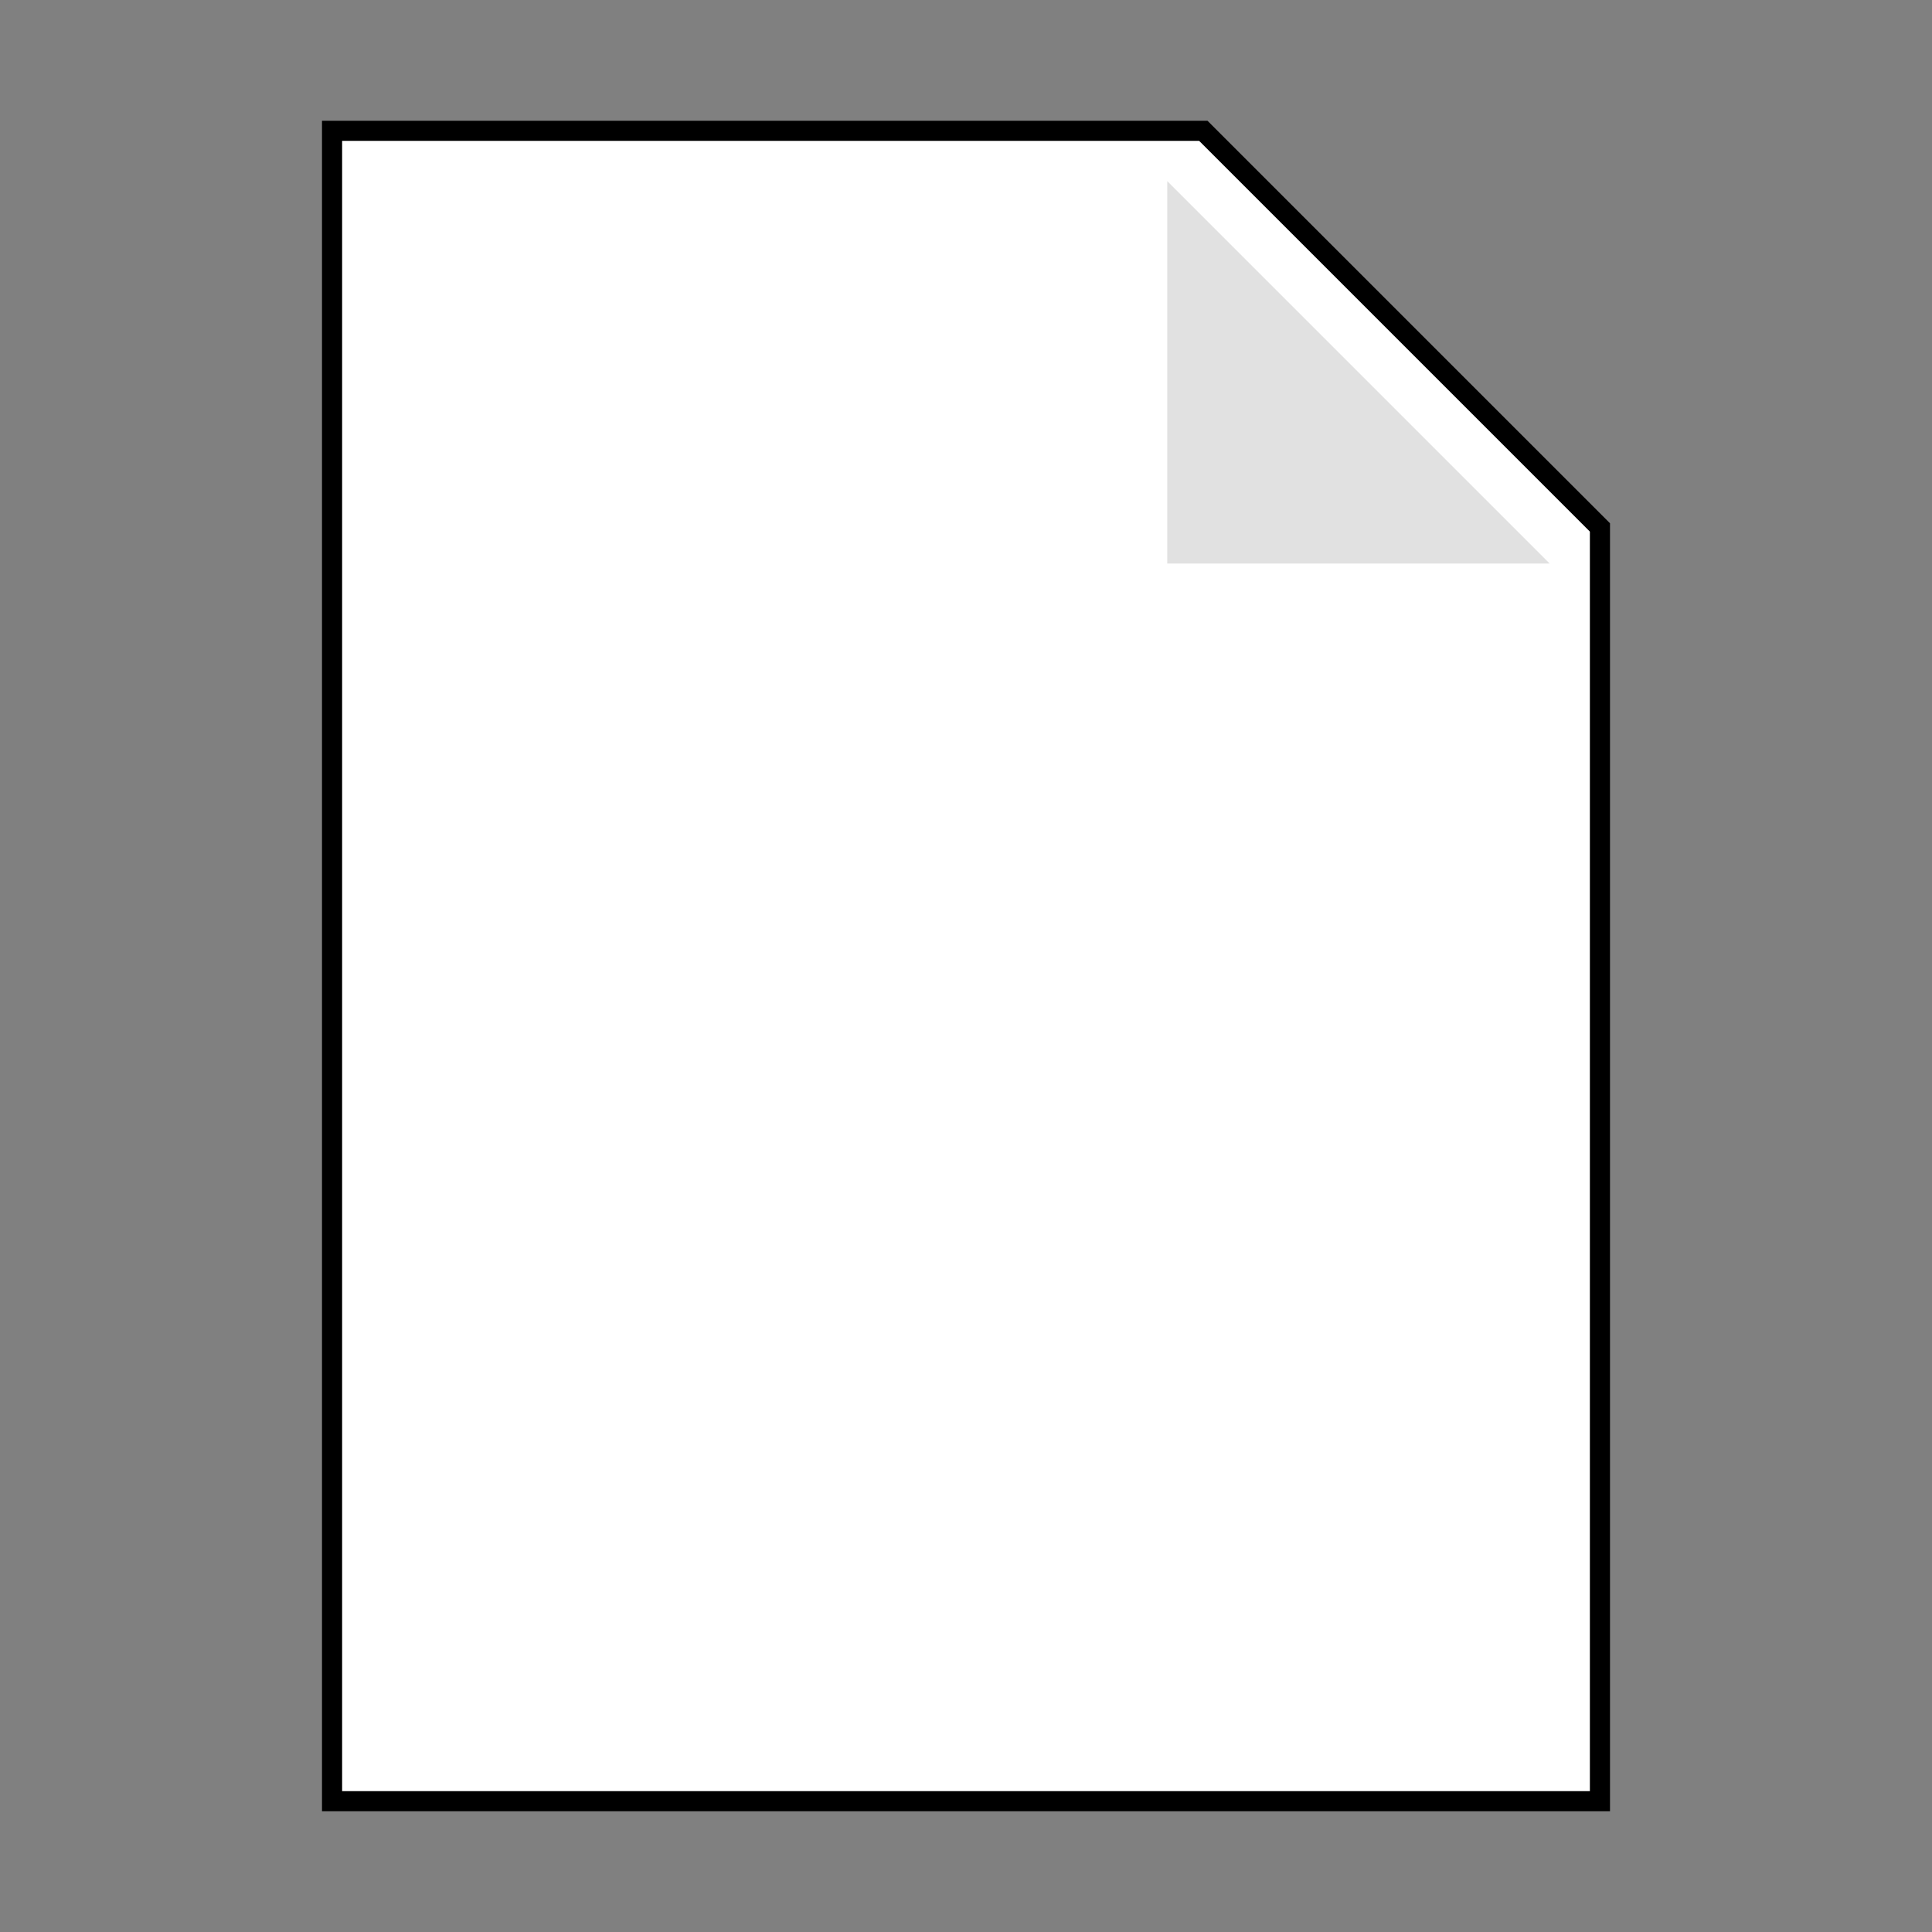 <svg width="24" height="24" viewBox="0 0 24 24" fill="none" xmlns="http://www.w3.org/2000/svg">
<rect x="0" y="0" width="24" height="24" fill="#808080" stroke="none"/>
<path d="M19.875 22.375H4.125V1.625H14.948L19.875 6.552V22.375Z" fill="white" stroke="black" stroke-width="0.25"/>
<path d="M19.25 7H14.5V2.25L19.25 7Z" fill="#E1E1E1"/>
</svg>
